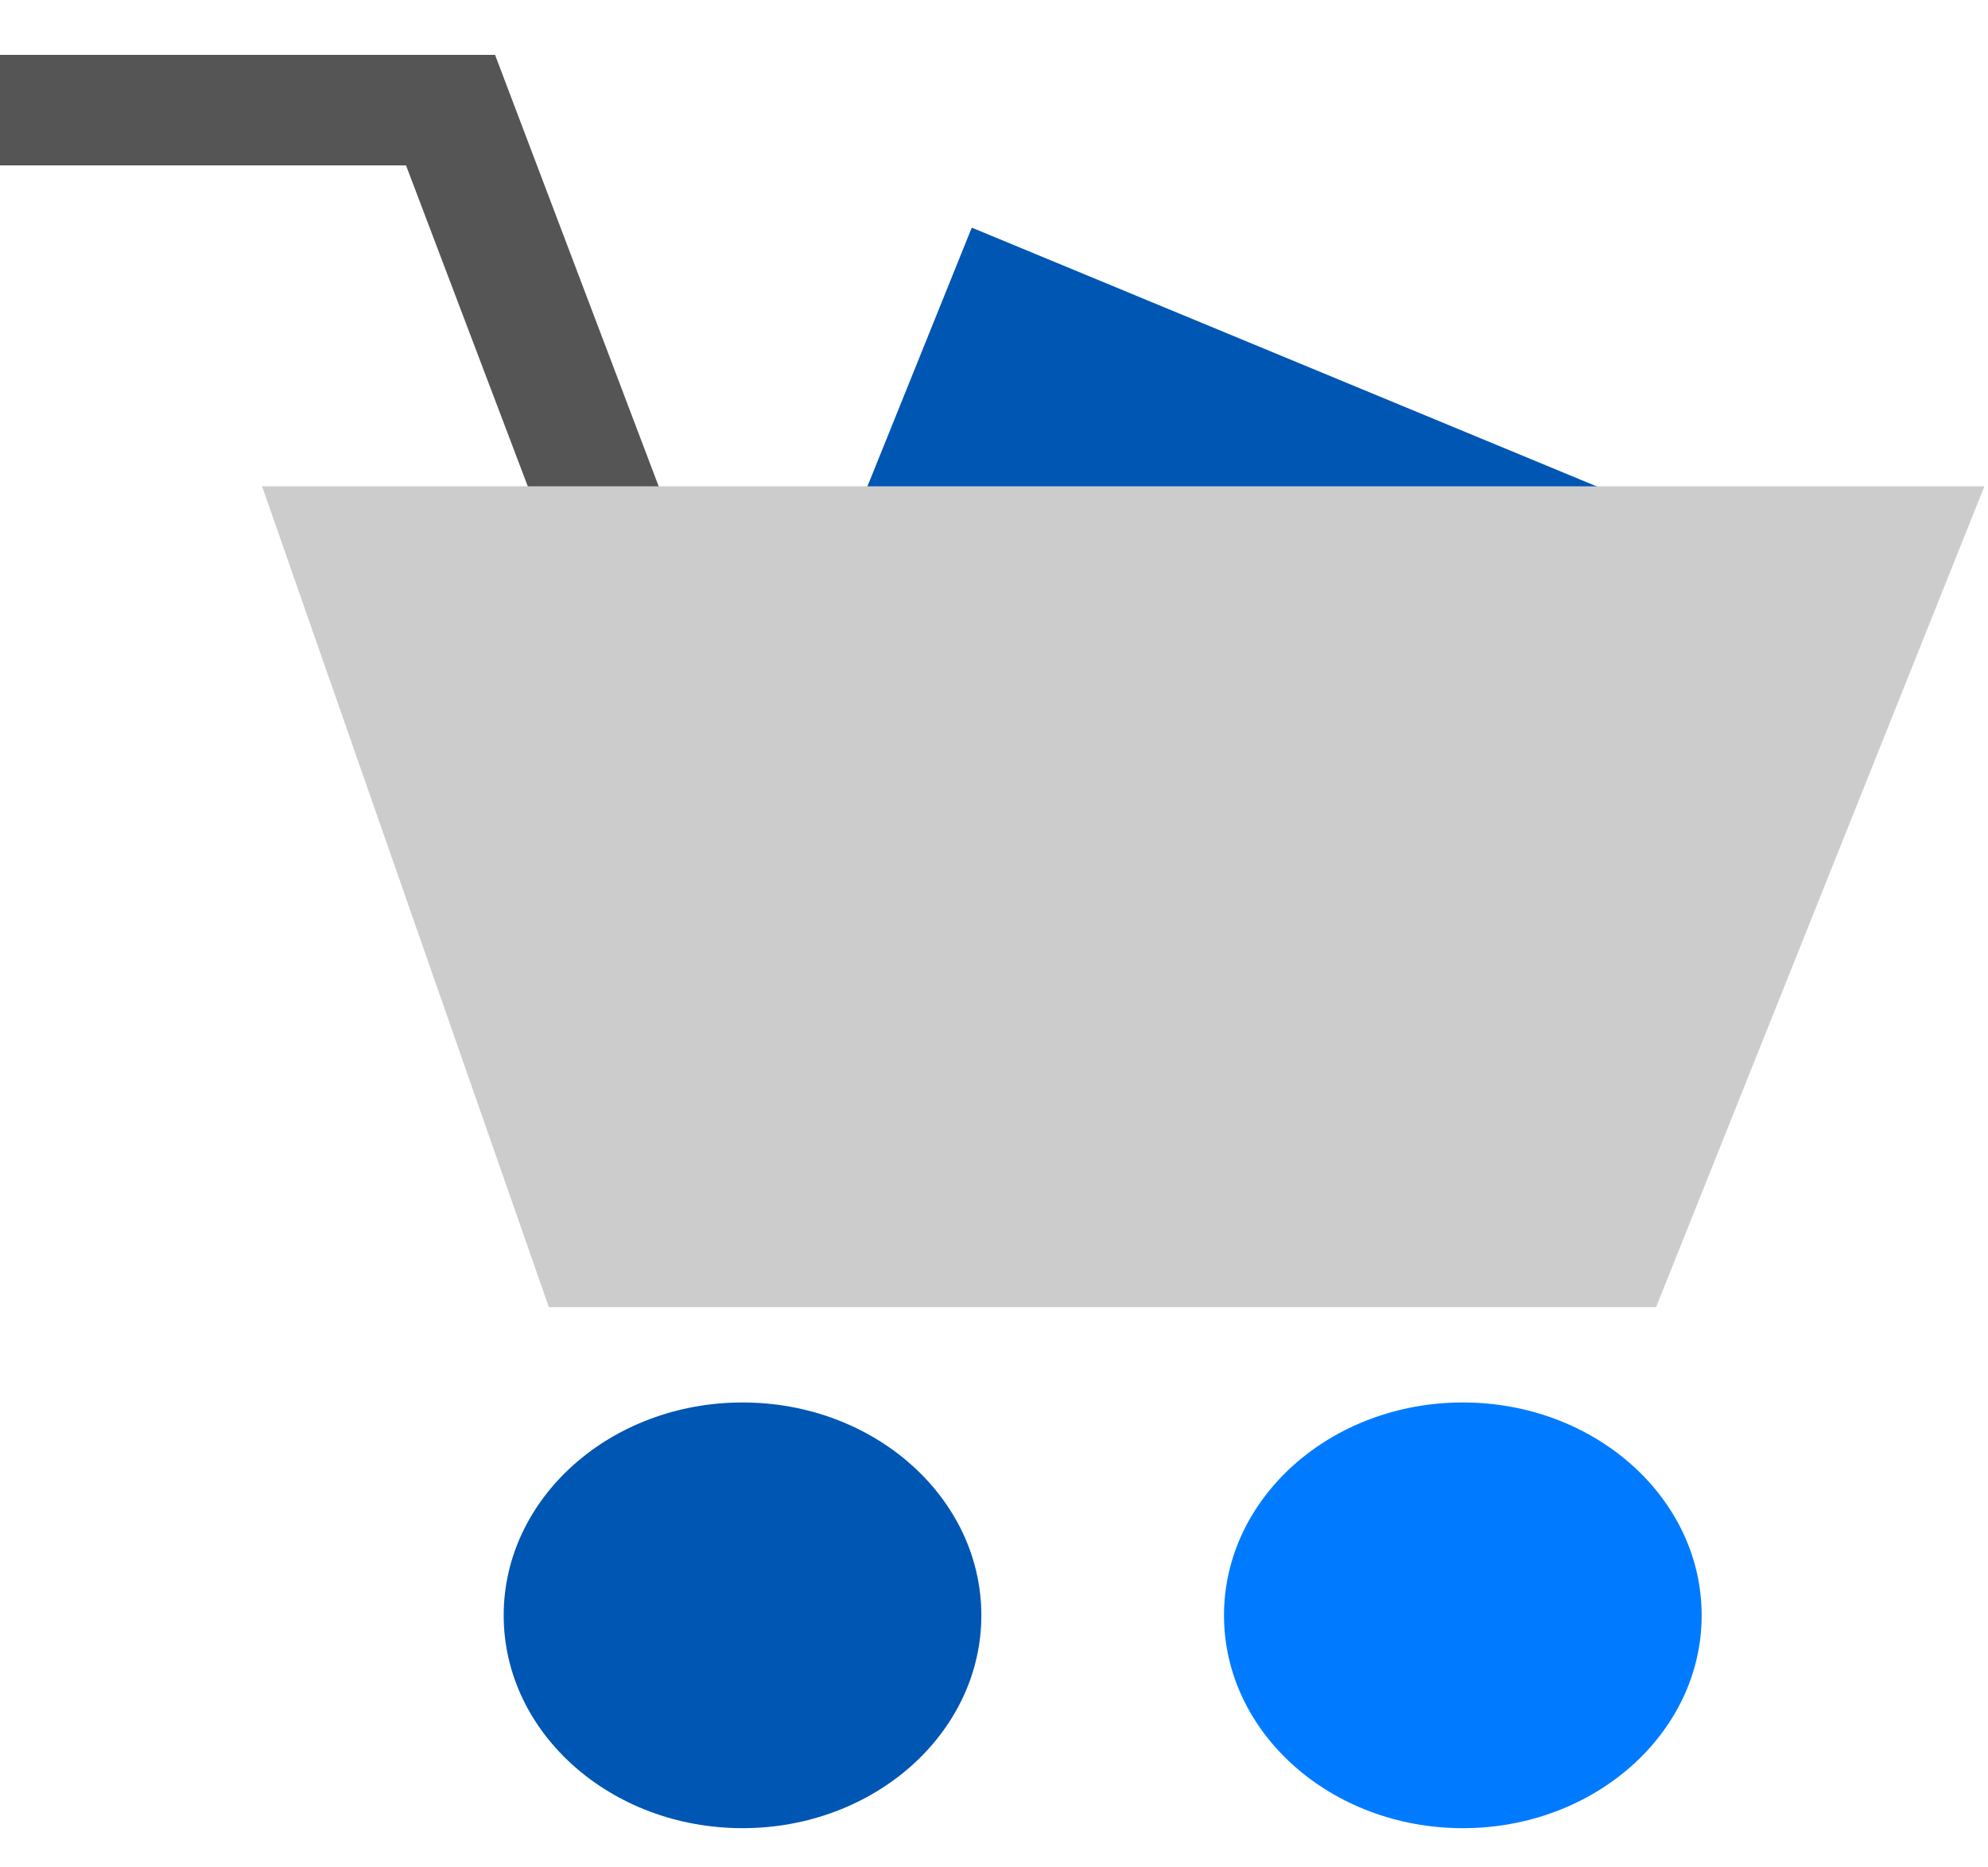 <svg width="33" height="31" viewBox="0 0 33 31" fill="none" xmlns="http://www.w3.org/2000/svg">
<path d="M14.158 8.672L16.131 3.779L28.859 9.049" fill="#0056b3"/>
<path d="M24.283 30.349C26.472 30.349 28.247 28.767 28.247 26.816C28.247 24.864 26.472 23.282 24.283 23.282C22.093 23.282 20.318 24.864 20.318 26.816C20.318 28.767 22.093 30.349 24.283 30.349Z" fill="#007bff"/>
<path d="M12.326 30.349C14.515 30.349 16.29 28.767 16.29 26.816C16.29 24.864 14.515 23.282 12.326 23.282C10.136 23.282 8.361 24.864 8.361 26.816C8.361 28.767 10.136 30.349 12.326 30.349Z" fill="#0056b3"/>
<path d="M9.345 9.613L6.74 2.746H0V0.911H8.218L11.295 9.026L9.345 9.613Z" fill="#555"/>
<path d="M4.35 8.073H32.94L27.49 21.7H9.111L4.35 8.073Z" fill="#ccc"/>
</svg>
